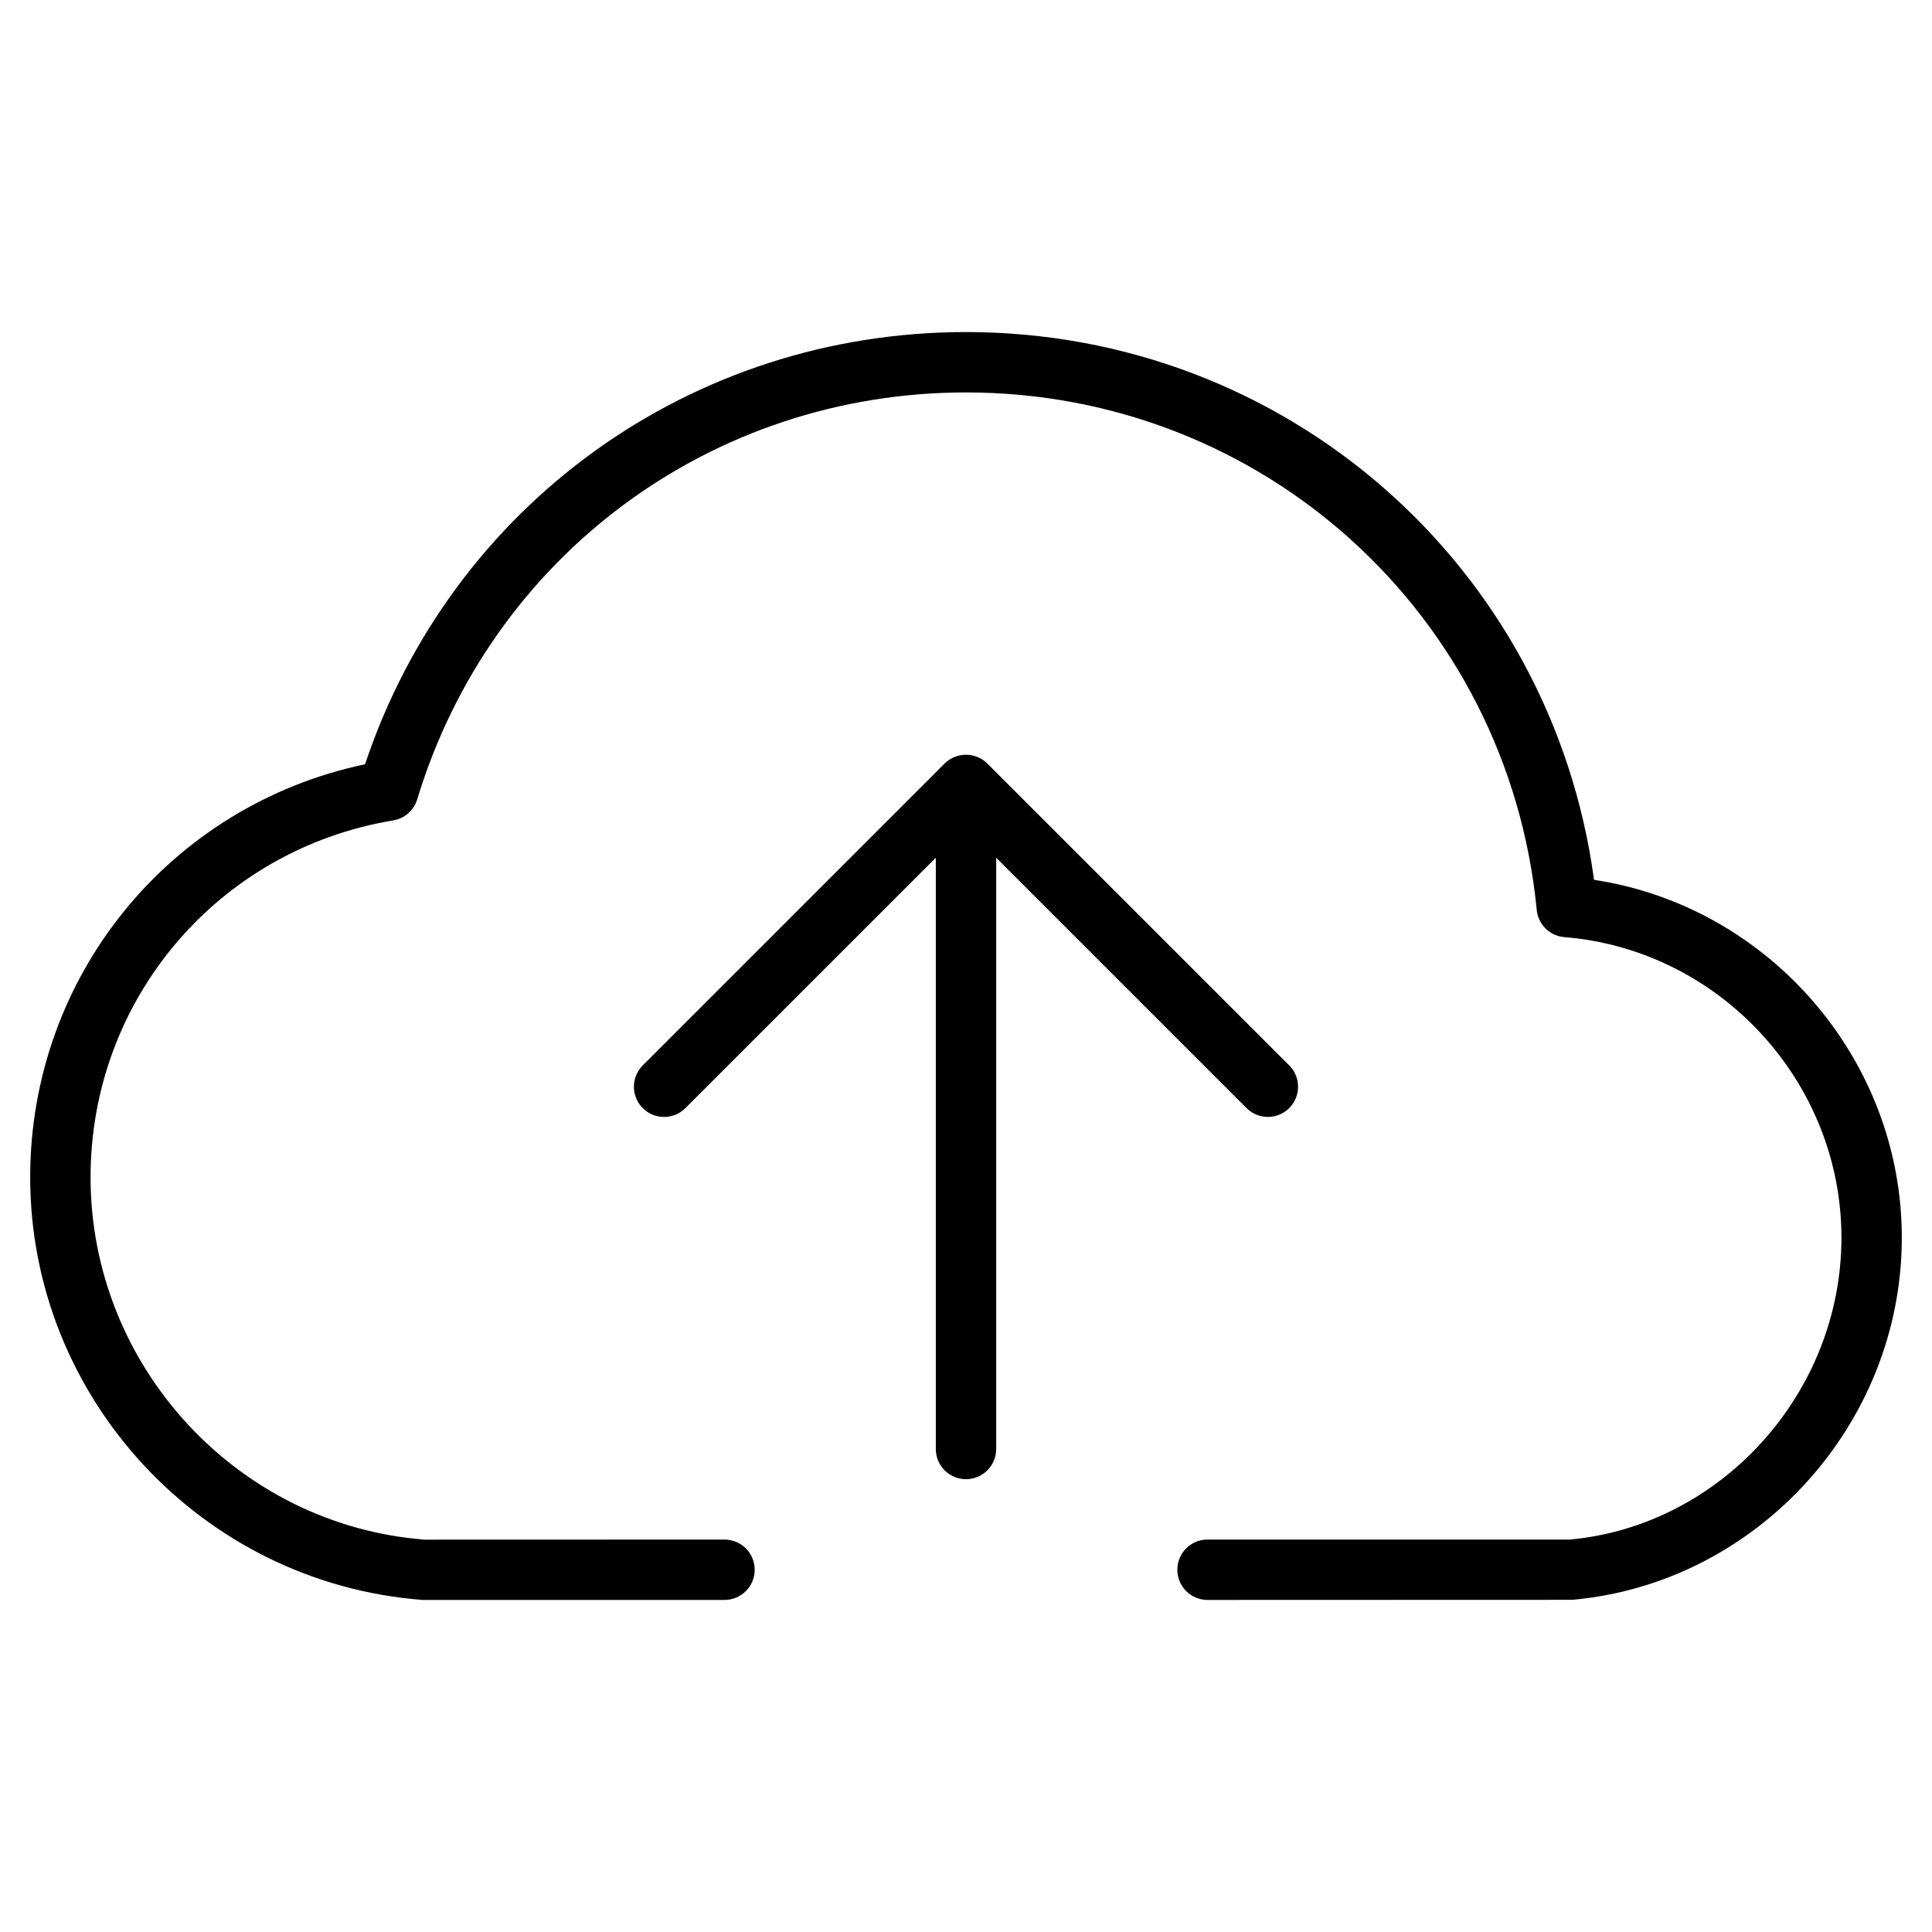 <?xml version="1.0" encoding="utf-8"?>
<!-- Generator: Adobe Illustrator 19.2.1, SVG Export Plug-In . SVG Version: 6.00 Build 0)  -->
<!DOCTYPE svg PUBLIC "-//W3C//DTD SVG 1.1//EN" "http://www.w3.org/Graphics/SVG/1.1/DTD/svg11.dtd">
<svg version="1.1" id="Layer_1" xmlns="http://www.w3.org/2000/svg" xmlns:xlink="http://www.w3.org/1999/xlink" x="0px" y="0px"
	 width="64px" height="64px" viewBox="0 0 64 64" enable-background="new 0 0 64 64" xml:space="preserve">
<path d="M41.293,36.707C41.488,36.902,41.744,37,42,37s0.512-0.098,0.707-0.293c0.391-0.391,0.391-1.023,0-1.414l-9.999-9.999
	c-0.092-0.093-0.203-0.166-0.327-0.217c-0.244-0.101-0.519-0.101-0.764,0c-0.123,0.051-0.234,0.125-0.326,0.217l-9.999,9.999
	c-0.391,0.391-0.391,1.023,0,1.414s1.023,0.391,1.414,0L31,28.414V48c0,0.553,0.447,1,1,1s1-0.447,1-1V28.414L41.293,36.707z"/>
<path d="M52.804,29.145C51.398,18.744,42.593,11,32,11c-9.111,0-17.036,5.728-19.908,14.318C5.628,26.678,1,32.336,1,39
	c0,7.295,5.677,13.443,13,14h10c0.553,0,1-0.447,1-1s-0.447-1-1-1l-9.924,0.003C7.865,50.528,3,45.256,3,39
	c0-5.889,4.217-10.86,10.026-11.823c0.376-0.062,0.684-0.332,0.794-0.696C16.266,18.417,23.571,13,32,13
	c9.829,0,17.957,7.37,18.906,17.143c0.047,0.481,0.432,0.861,0.914,0.9C56.968,31.461,61,35.834,61,41c0,5.149-3.993,9.544-9,10
	H40.001c-0.553,0-1,0.447-1,1s0.447,1,1,1l12.089-0.004C58.208,52.444,63,47.175,63,41C63,35.078,58.584,30.022,52.804,29.145z"/>
</svg>
